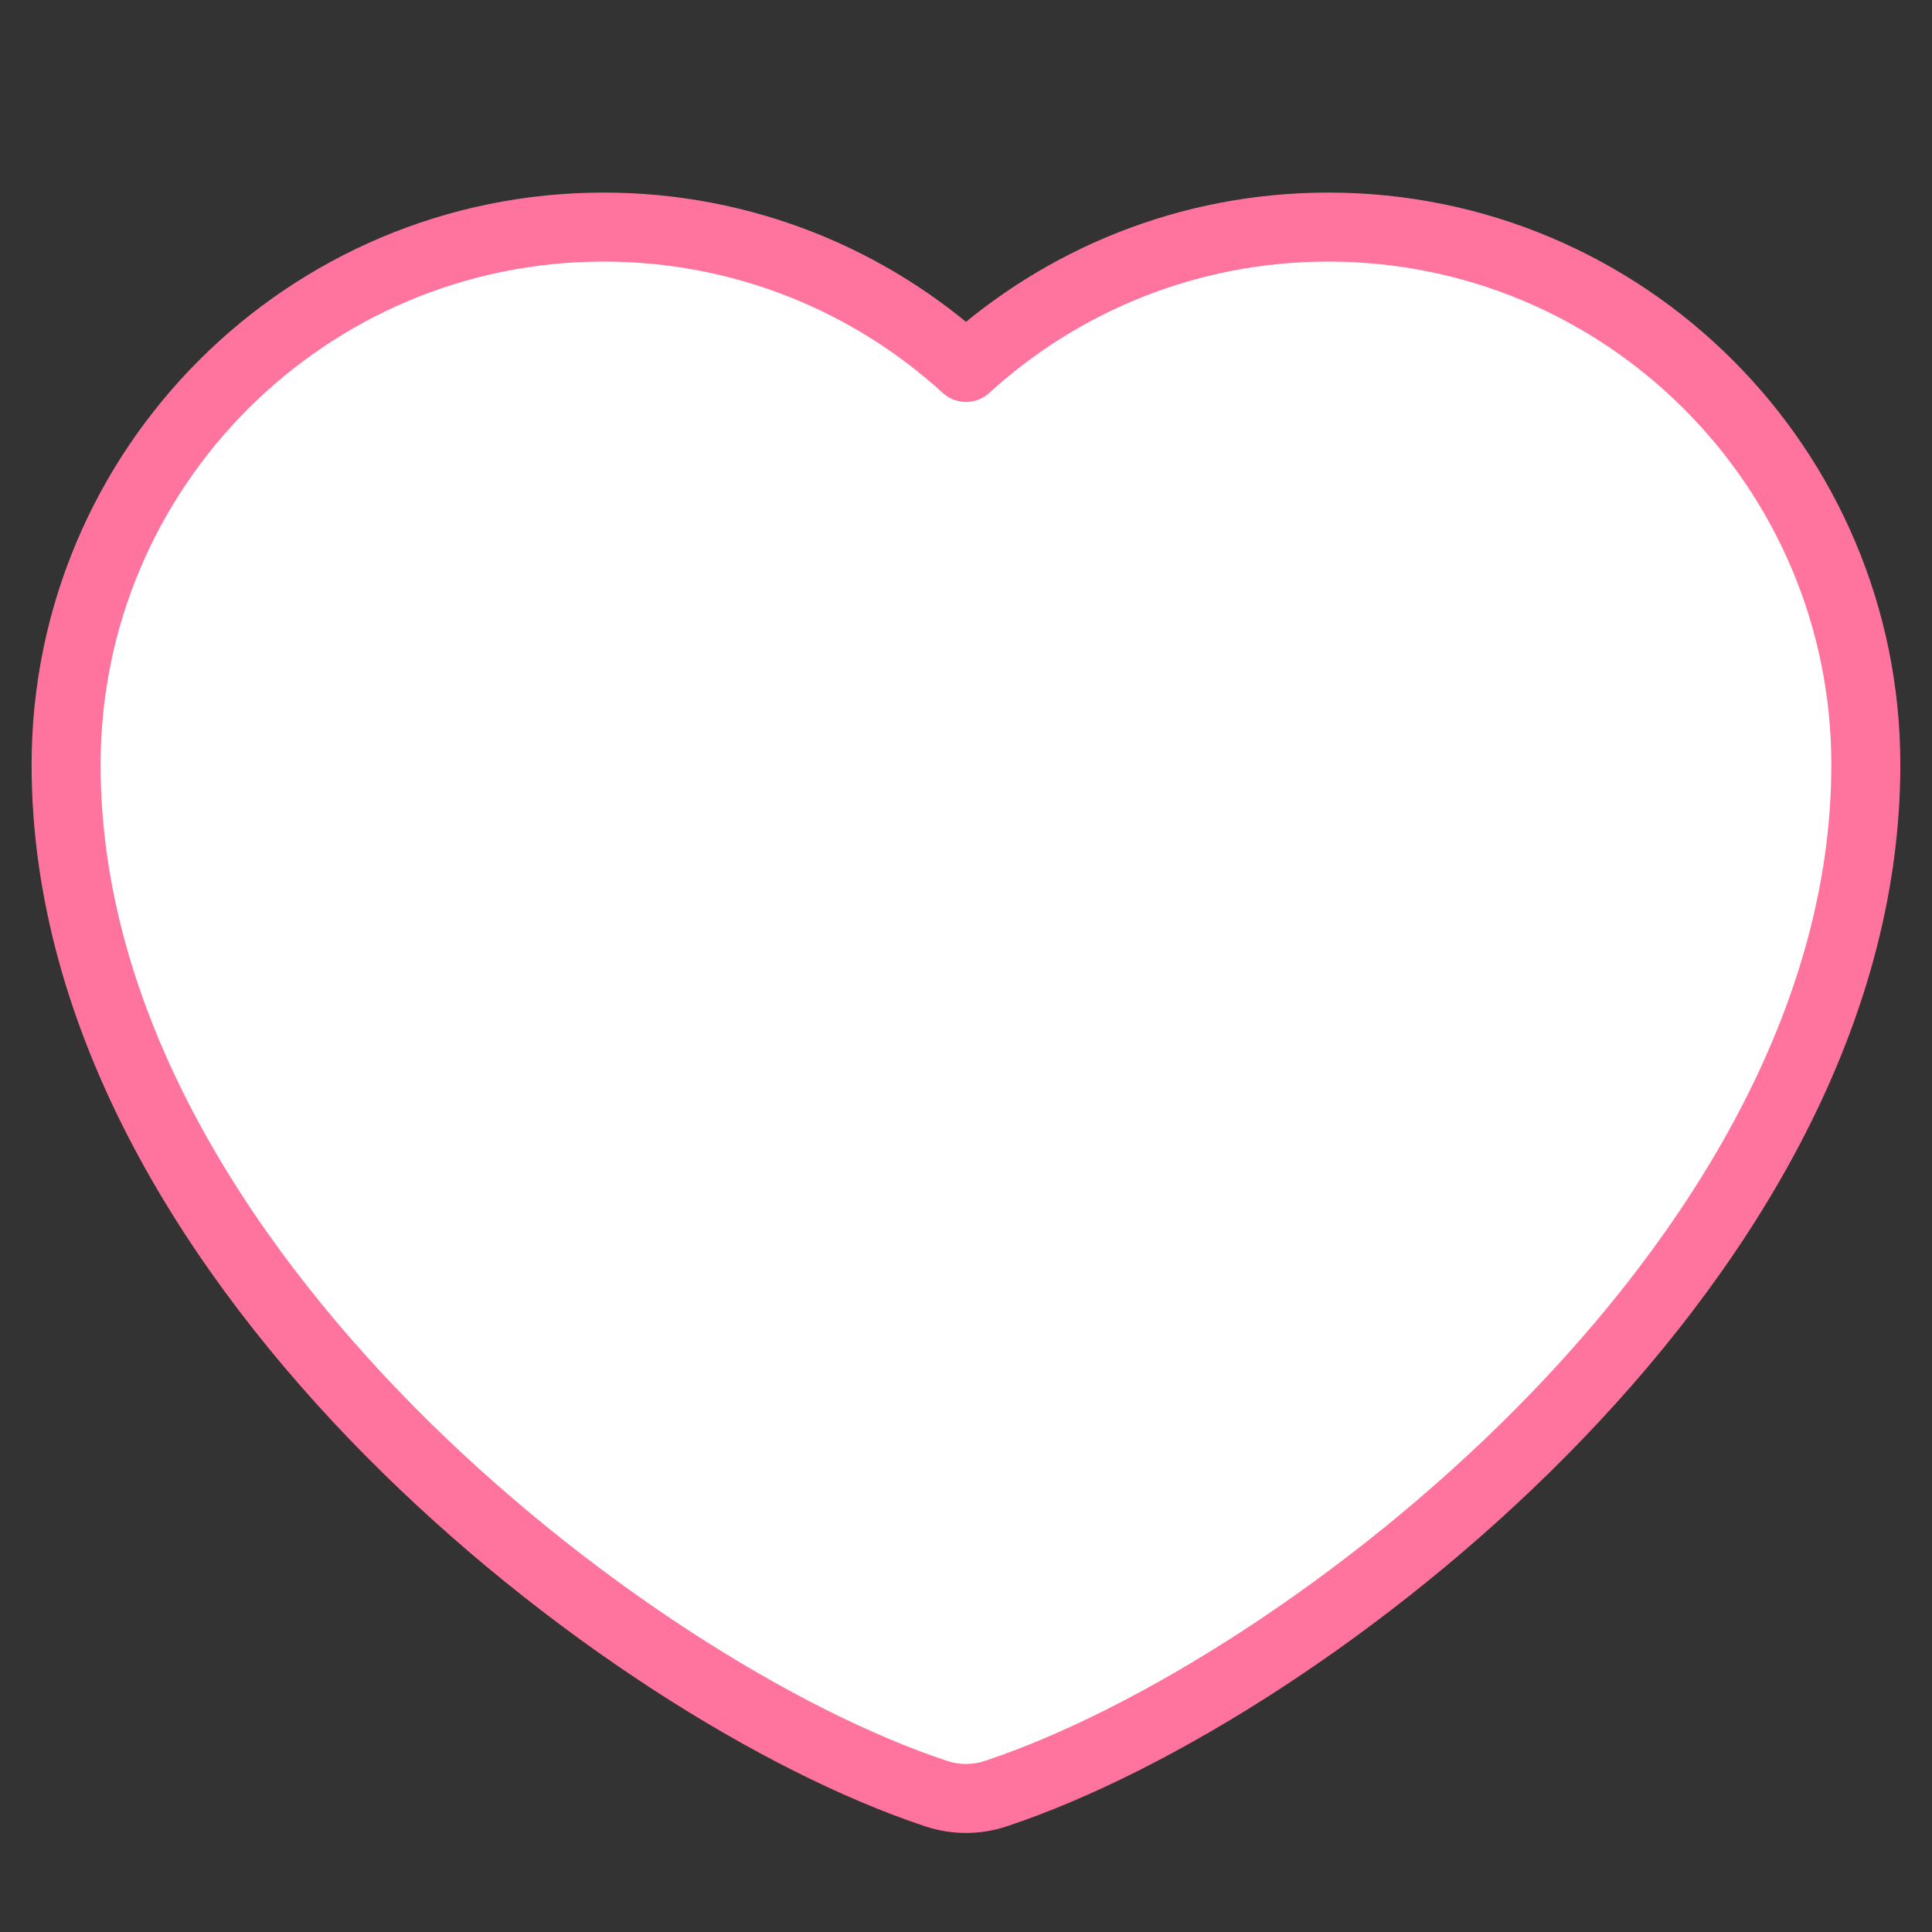 <svg width="28" height="28" viewBox="0 0 28 28" fill="none" xmlns="http://www.w3.org/2000/svg">
<rect x="0" y="0" width="28" height="28" fill="#333333" stroke="none"/>
<path d="M8.75 3.291C4.446 3.291 0.958 6.779 0.958 11.083C0.958 14.819 3.144 18.212 5.658 20.751C8.186 23.303 11.281 25.235 13.566 25.994C13.848 26.088 14.152 26.088 14.433 25.994C16.718 25.235 19.814 23.303 22.341 20.751C24.855 18.212 27.041 14.819 27.041 11.083C27.041 6.779 23.553 3.291 19.25 3.291C17.227 3.291 15.384 4.063 14 5.325C12.616 4.063 10.773 3.291 8.75 3.291Z" fill="white" stroke="#FF749F" stroke-linecap="round" stroke-linejoin="round"/>
</svg>
